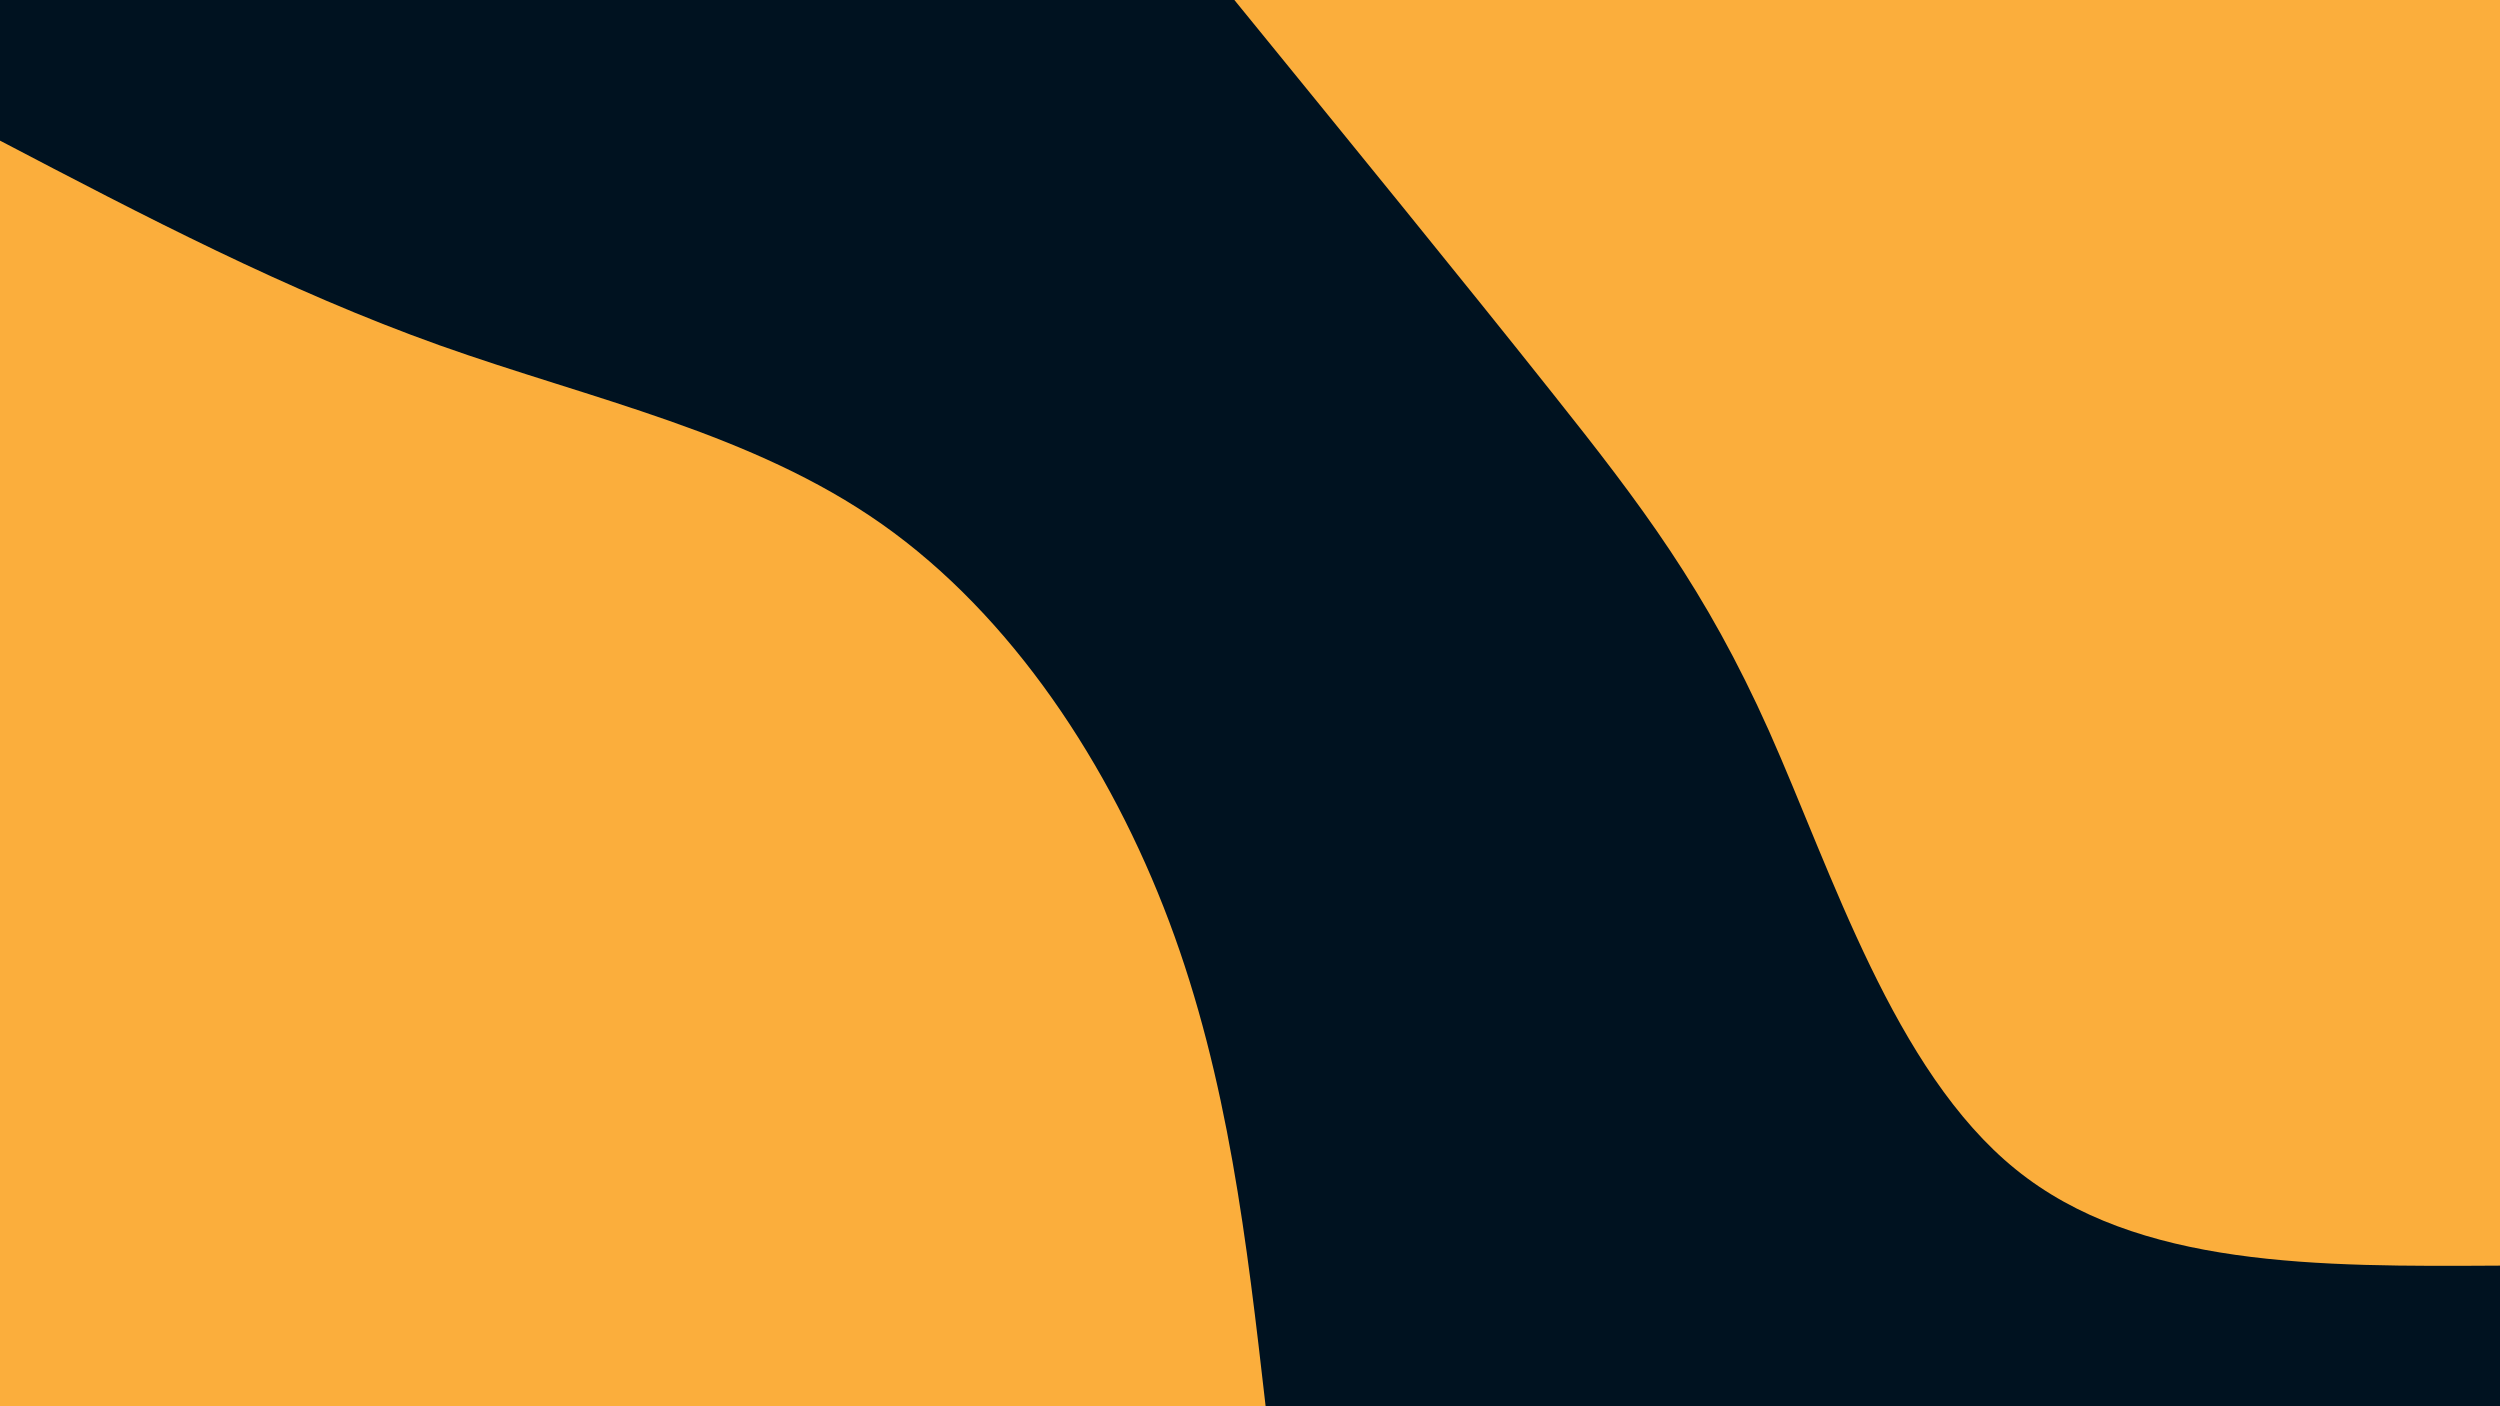 <svg id="visual" viewBox="0 0 960 540" width="960" height="540" xmlns="http://www.w3.org/2000/svg" xmlns:xlink="http://www.w3.org/1999/xlink" version="1.1"><rect x="0" y="0" width="960" height="540" fill="#001220"></rect><defs><linearGradient id="grad1_0" x1="43.8%" y1="0%" x2="100%" y2="100%"><stop offset="14.444%" stop-color="#001220" stop-opacity="1"></stop><stop offset="85.556%" stop-color="#001220" stop-opacity="1"></stop></linearGradient></defs><defs><linearGradient id="grad2_0" x1="0%" y1="0%" x2="56.3%" y2="100%"><stop offset="14.444%" stop-color="#001220" stop-opacity="1"></stop><stop offset="85.556%" stop-color="#001220" stop-opacity="1"></stop></linearGradient></defs><g transform="translate(960, 0)"><path d="M0 486C-69.6 486.4 -139.3 486.9 -186 449C-232.7 411.2 -256.5 335 -280.7 280.7C-305 226.4 -329.7 193.9 -364 150.8C-398.3 107.6 -442.2 53.8 -486 0L0 0Z" fill="#FBAE3C"></path></g><g transform="translate(0, 540)"><path d="M0 -486C55.2 -457.1 110.3 -428.3 168.8 -407.4C227.2 -386.6 288.9 -373.8 338.7 -338.7C388.5 -303.6 426.4 -246.2 449 -186C471.6 -125.8 478.8 -62.9 486 0L0 0Z" fill="#FBAE3C"></path></g></svg>